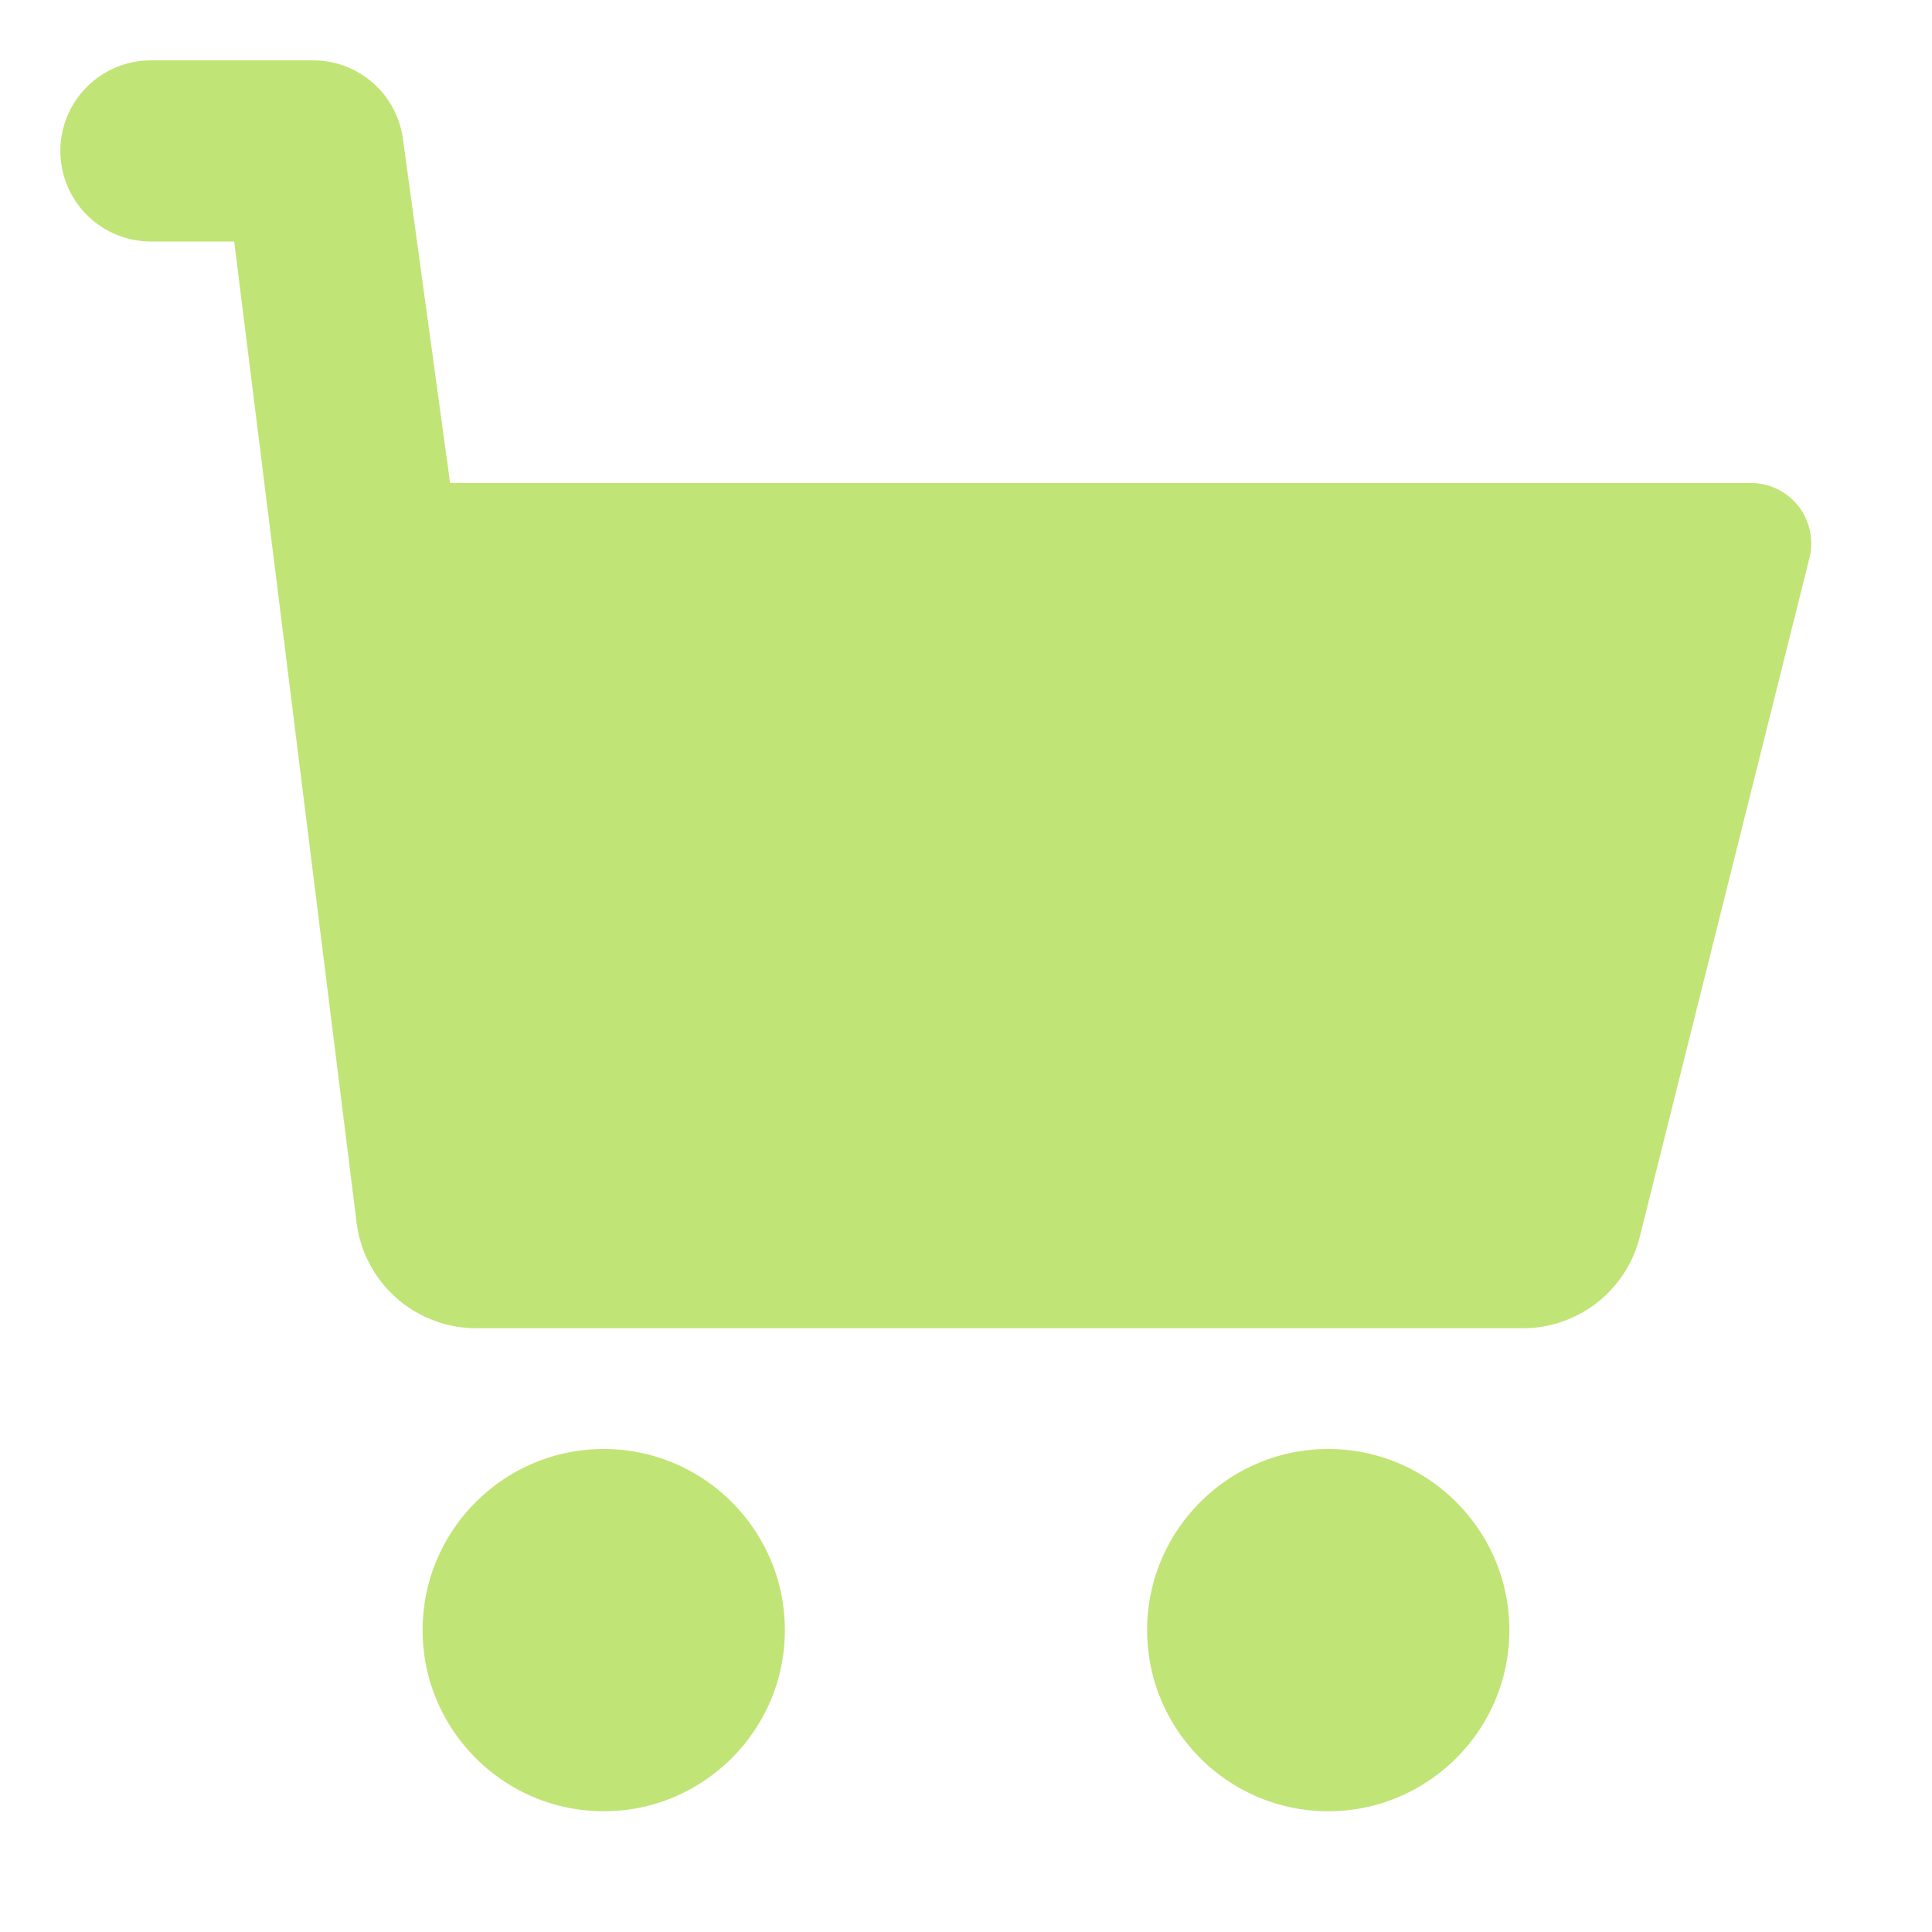 <svg xmlns="http://www.w3.org/2000/svg" version="1.1" xmlns:xlink="http://www.w3.org/1999/xlink" width="30" height="30" x="0" y="0" viewBox="0 0 32 32" xml:space="preserve"><g><path d="m29.97 9.243-2.81 11.242A1.997 1.997 0 0 1 25.219 22H7.89a1.999 1.999 0 0 1-1.986-1.768L3.879 4H2.5a1.5 1.5 0 1 1 0-3h2.687a1.5 1.5 0 0 1 1.486 1.296L7.455 8H29a1 1 0 0 1 .97 1.243zM7 27c0 1.654 1.346 3 3 3s3-1.346 3-3-1.346-3-3-3-3 1.346-3 3zM25 27c0-1.654-1.346-3-3-3s-3 1.346-3 3 1.346 3 3 3 3-1.346 3-3z" fill="#c1e476" opacity="1" data-original="#000000"></path></g></svg>